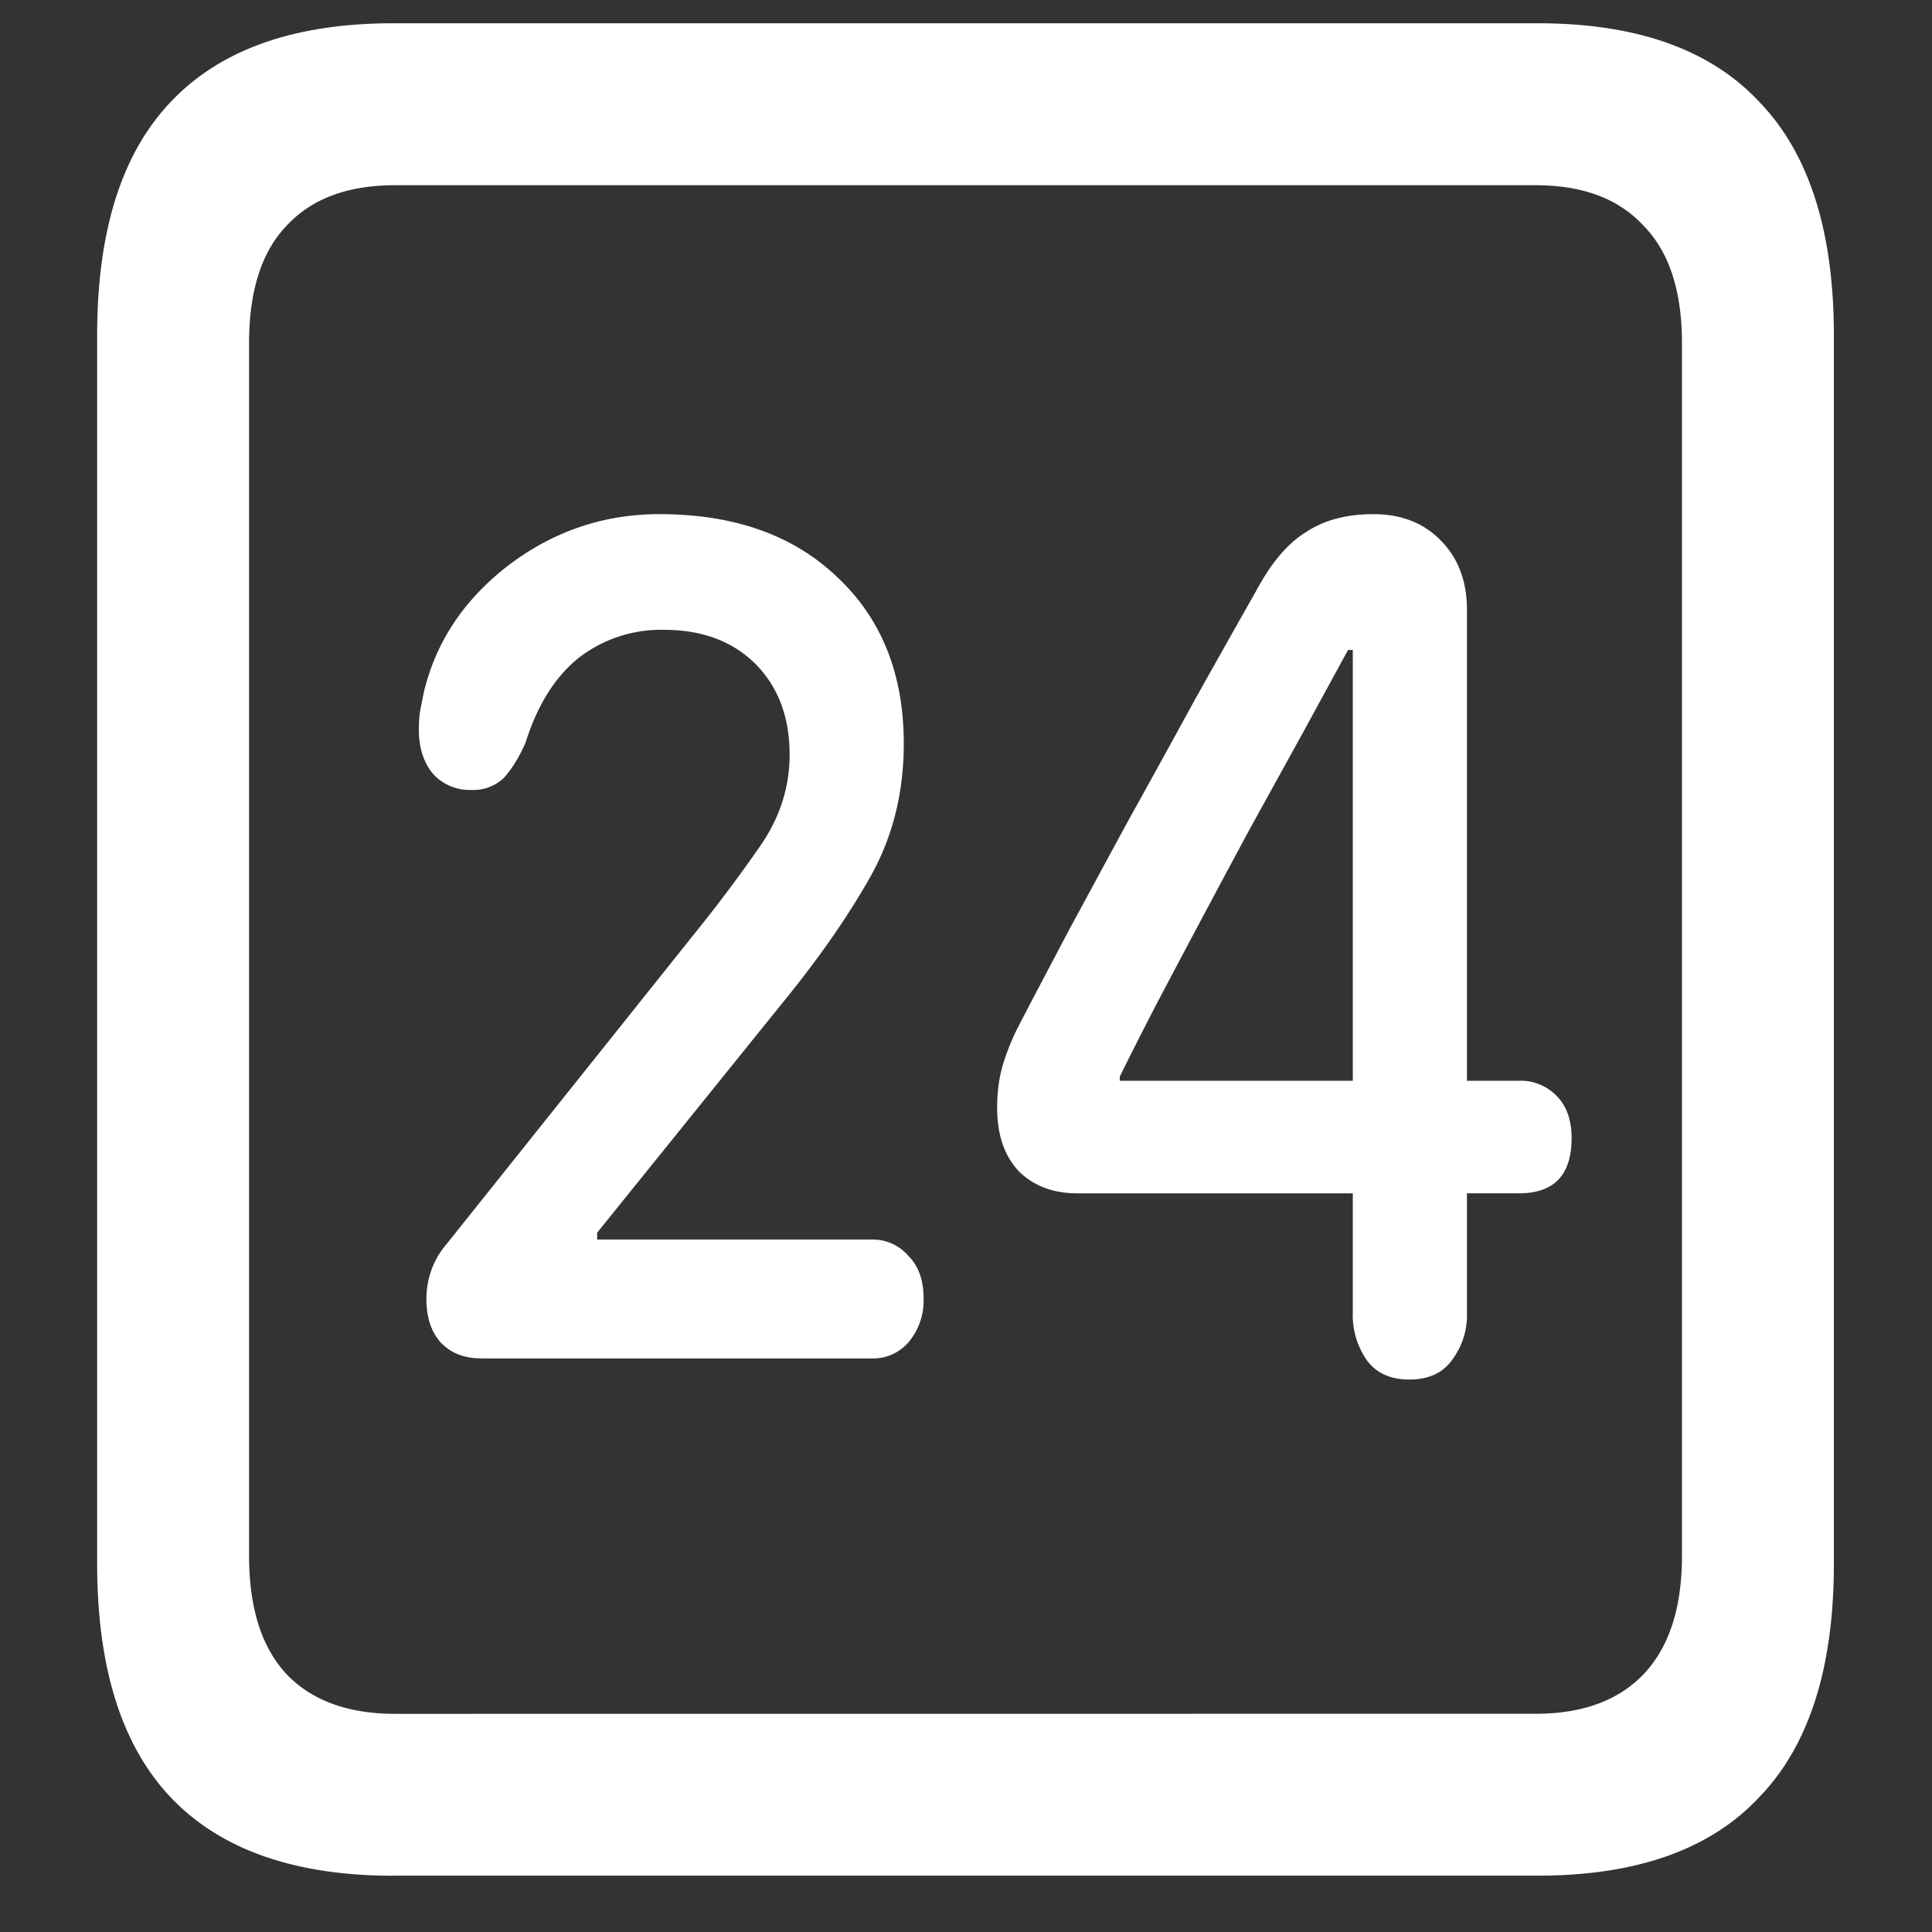 <svg xmlns="http://www.w3.org/2000/svg" width="24" height="24"><rect width="100%" height="100%" fill="#333333" stroke="none"/><path style="stroke:none;fill-rule:nonzero;fill:#fff;fill-opacity:1" d="M4.887 23.3h14.215c1.226 0 2.144-.323 2.753-.976.618-.64.926-1.605.926-2.898V4.164c0-1.293-.308-2.258-.926-2.898-.609-.653-1.527-.977-2.753-.977H4.887c-1.227 0-2.149.324-2.766.977-.61.64-.914 1.605-.914 2.898v15.262c0 1.293.305 2.258.914 2.902.617.649 1.54.973 2.766.973Zm.023-2.01c-.586 0-1.035-.165-1.348-.49-.312-.335-.468-.823-.468-1.476V4.262c0-.649.156-1.137.469-1.461.312-.336.761-.5 1.347-.5h14.168c.578 0 1.024.164 1.336.5.32.324.48.812.48 1.46v15.063c0 .653-.16 1.14-.48 1.477-.312.324-.758.488-1.336.488Zm1.067-4.415h4.851a.58.58 0 0 0 .457-.2.801.801 0 0 0 .188-.55c0-.223-.063-.398-.188-.523a.581.581 0 0 0-.457-.204h-3.41v-.085l2.297-2.848c.437-.535.797-1.047 1.078-1.54.289-.5.434-1.062.434-1.687 0-.867-.278-1.558-.832-2.074-.547-.52-1.282-.777-2.204-.777-.695 0-1.32.215-1.875.636-.554.426-.906.957-1.054 1.59l-.047.239c-.008.07-.012.14-.012.21 0 .227.059.41.176.551.125.137.3.207.48.2a.547.547 0 0 0 .399-.149c.101-.11.191-.258.27-.437.148-.47.367-.817.656-1.051a1.669 1.669 0 0 1 1.066-.352c.477 0 .855.145 1.137.426.281.285.422.66.422 1.125 0 .41-.125.793-.375 1.148-.25.36-.516.715-.797 1.063L5.543 15.46c-.16.187-.246.426-.246.676 0 .226.058.406.176.539.125.133.293.199.504.199Zm11.53.262c.235 0 .411-.078.528-.239a.925.925 0 0 0 .188-.597v-1.477h.644c.438 0 .656-.226.656-.687 0-.223-.062-.399-.187-.524a.616.616 0 0 0-.469-.187h-.644V7.574c0-.355-.11-.644-.328-.863-.211-.215-.489-.324-.832-.324-.336 0-.618.074-.844.226-.227.14-.434.387-.621.739-.25.441-.508.898-.774 1.375-.258.472-.52.949-.785 1.425-.258.473-.508.938-.75 1.383-.234.445-.45.852-.644 1.227a2.83 2.83 0 0 0-.2.511c-.039.153-.058.313-.058.489 0 .336.09.597.27.789.187.183.429.273.726.273h3.422v1.477a.978.978 0 0 0 .175.597c.118.16.293.239.528.239Zm-.702-3.711H13.91v-.051c.14-.285.297-.594.469-.926.383-.726.77-1.453 1.16-2.176l.621-1.125.586-1.074h.059Zm0 0"/></svg>